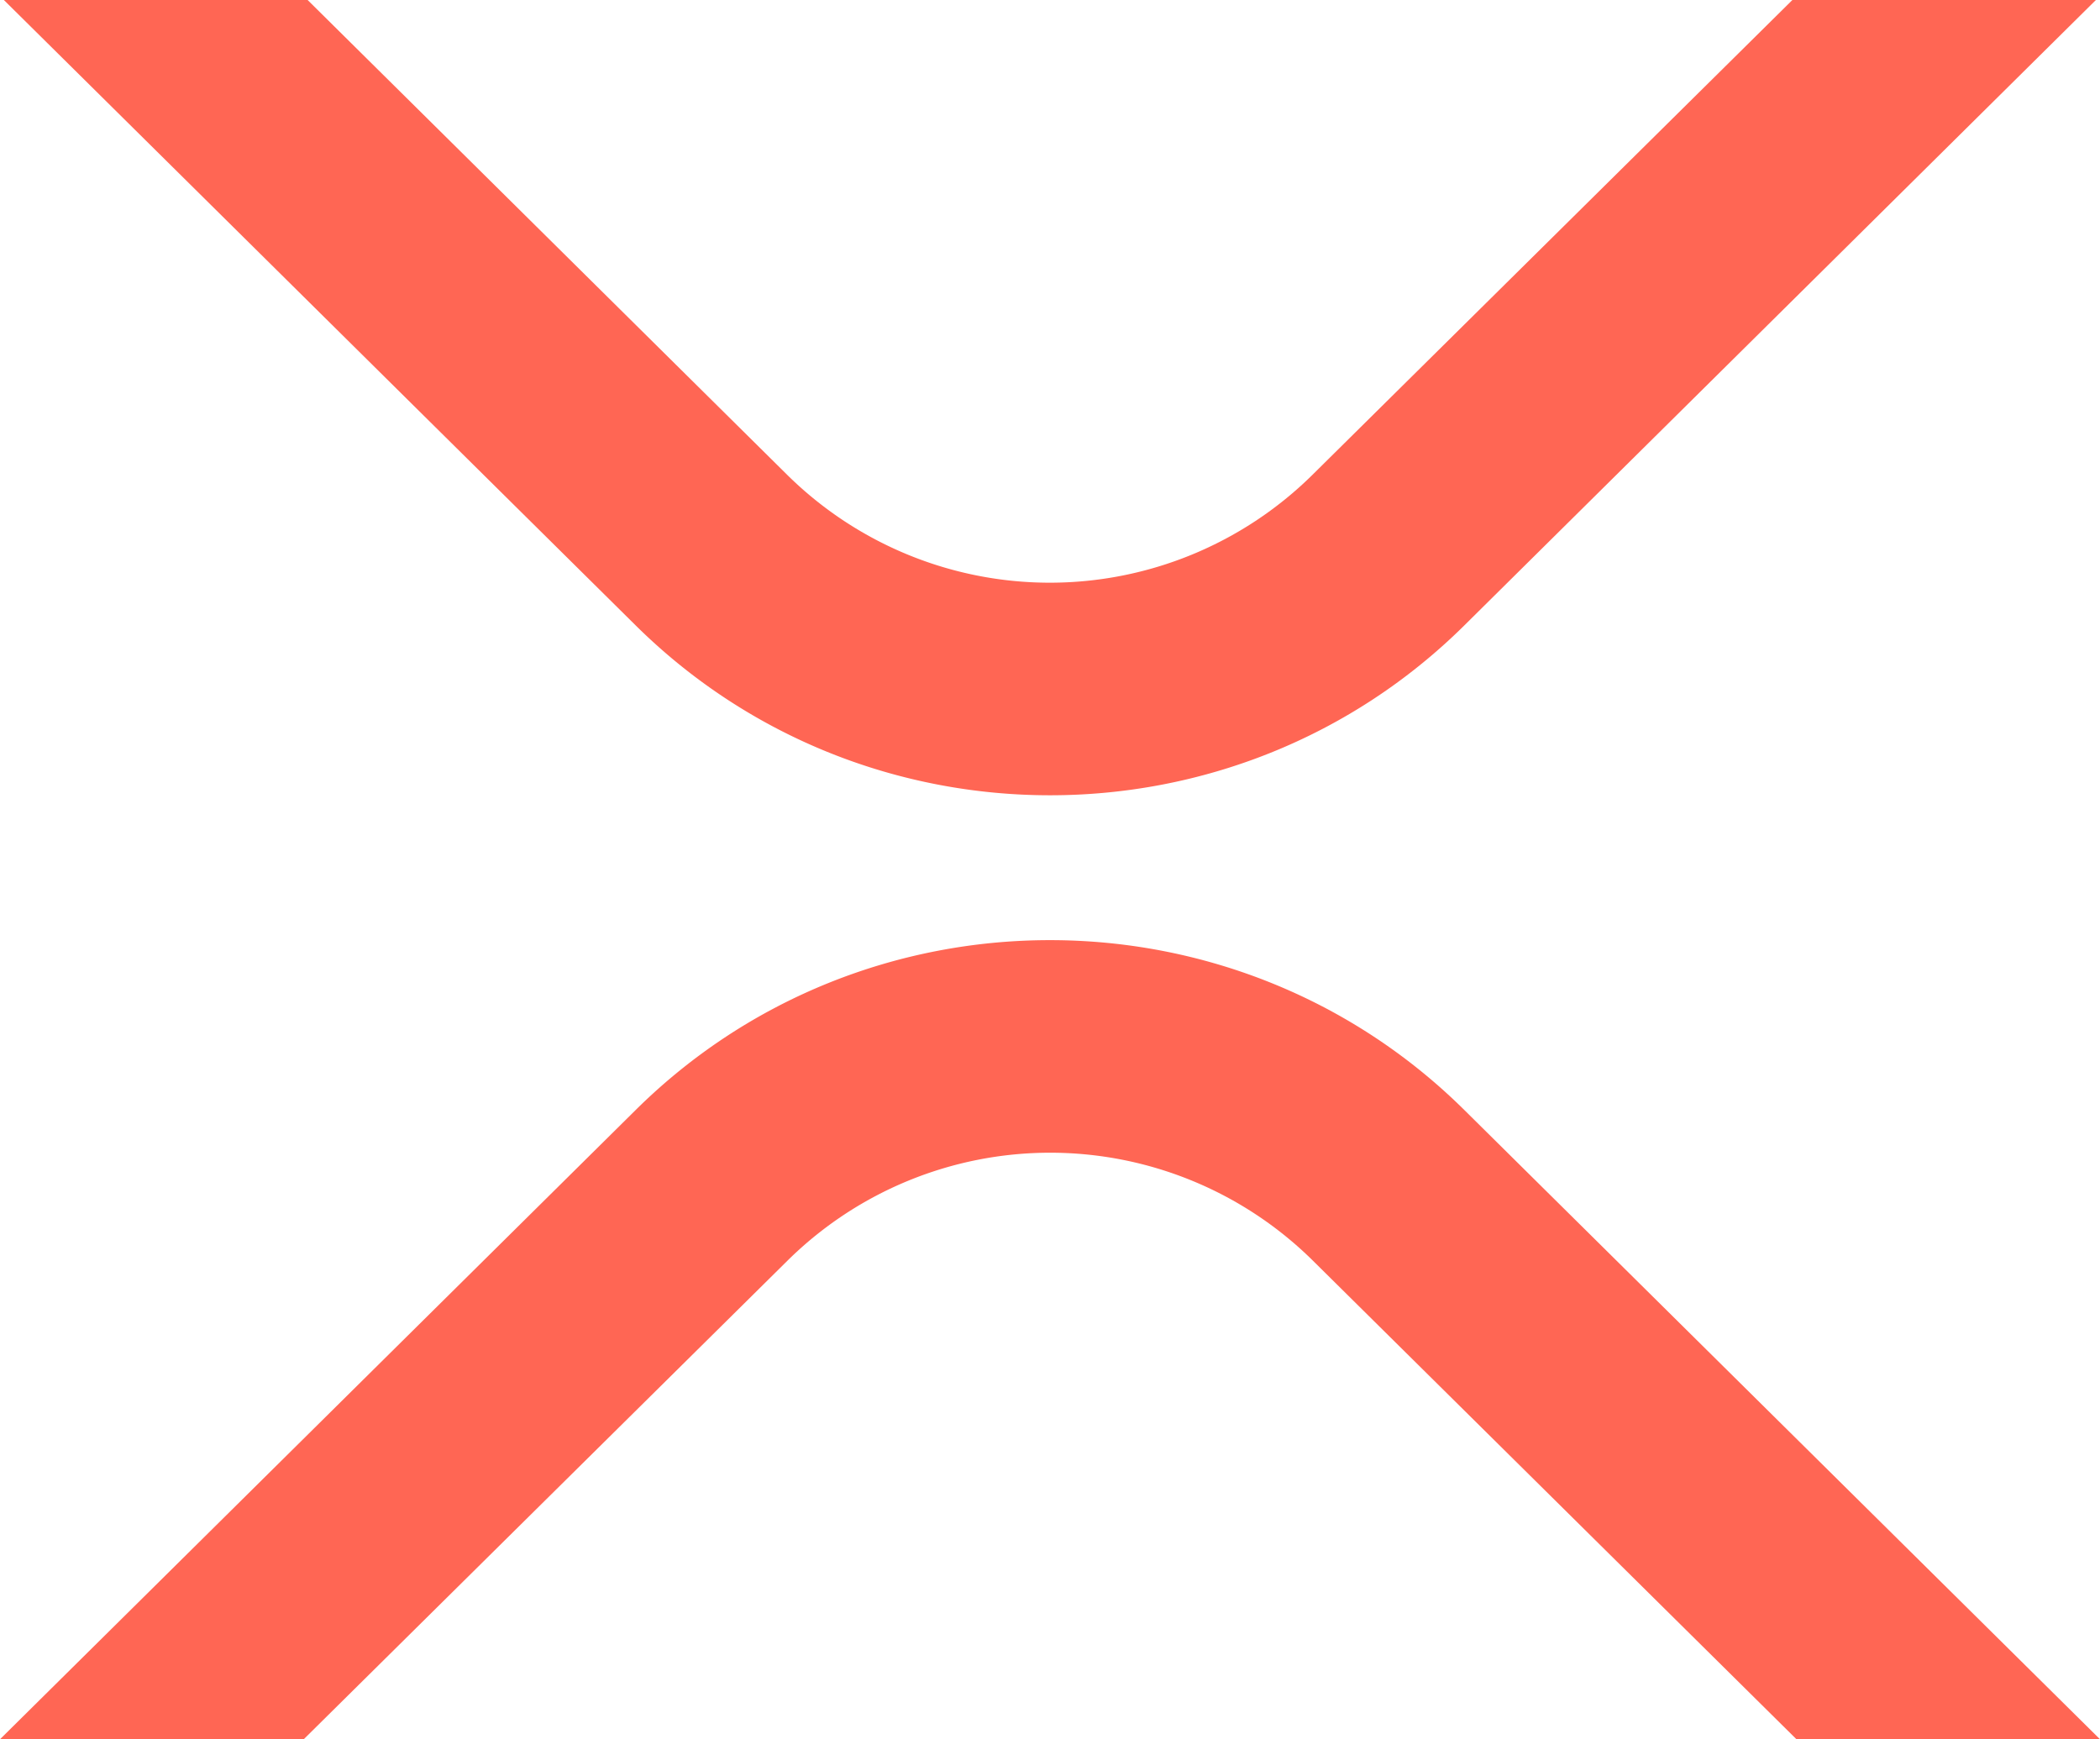 <svg xmlns="http://www.w3.org/2000/svg" viewBox="0 0 512 424">
    <defs>
        <style>.cls-1{fill:#ff6654;}</style>
    </defs>
    <title>x</title>
    <g id="Layer_2" data-name="Layer 2">
        <g id="Layer_1-2" data-name="Layer 1">
            <path class="cls-1"
                  d="M437,0h74L357,152.48c-55.77,55.19-146.19,55.19-202,0L.94,0H75L192,115.83a91.11,91.11,0,0,0,127.91,0Z"/>
            <path class="cls-1"
                  d="M74.05,424H0L155,270.58c55.77-55.19,146.19-55.19,202,0L512,424H438L320,307.23a91.11,91.11,0,0,0-127.91,0Z"/>
        </g>
    </g>
</svg>